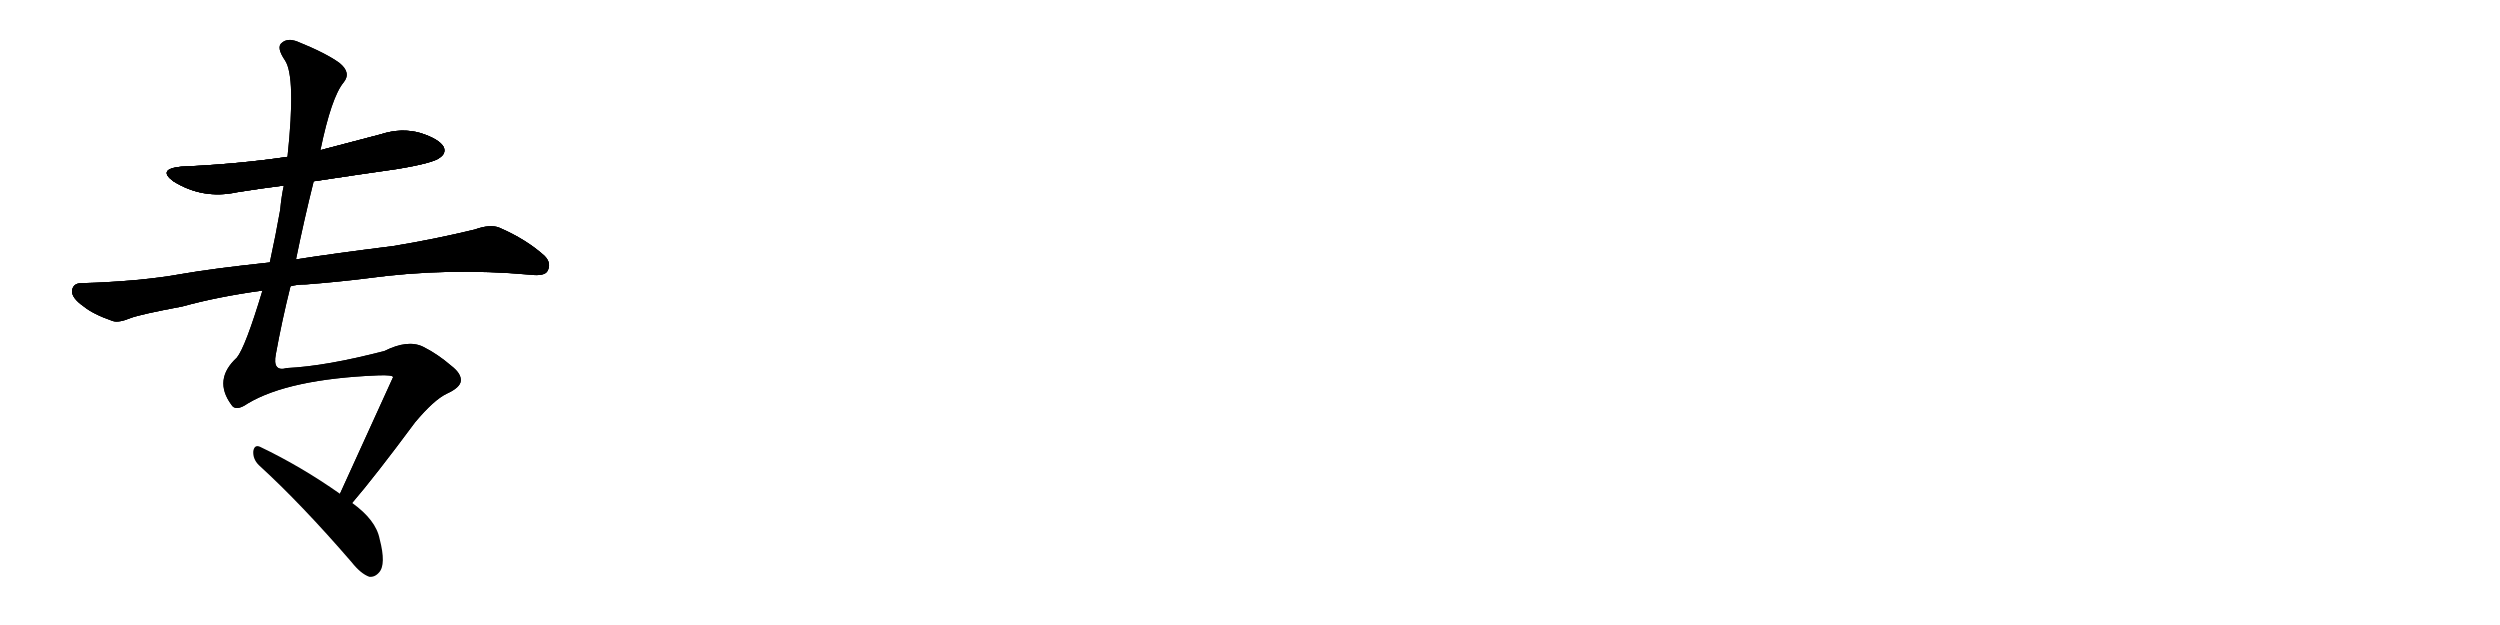 <svg version="1.1" viewBox="0 0 4096 1024" xmlns="http://www.w3.org/2000/svg">
  
  <g transform="scale(1, -1) translate(0, -900)" class="origin">
    <style type="text/css">
        .origin {display:none;}
        .hide {display:none;}
        .stroke {fill: #000000;}
        
.step1 {transform: translateX(1024px);}
.step2 {transform: translateX(2048px);}
.step3 {transform: translateX(3072px);}
.step4 {transform: translateX(4096px);}
.step5 {transform: translateX(5120px);}
.step6 {transform: translateX(6144px);}
.step7 {transform: translateX(7168px);}
.step8 {transform: translateX(8192px);}
.step9 {transform: translateX(9216px);}
.step10 {transform: translateX(10240px);}
.step11 {transform: translateX(11264px);}
.step12 {transform: translateX(12288px);}
.step13 {transform: translateX(13312px);}
.step14 {transform: translateX(14336px);}
.step15 {transform: translateX(15360px);}
.step16 {transform: translateX(16384px);}
.step17 {transform: translateX(17408px);}
.step18 {transform: translateX(18432px);}
.step19 {transform: translateX(19456px);}
.step20 {transform: translateX(20480px);}
.step21 {transform: translateX(21504px);}
.step22 {transform: translateX(22528px);}
.step23 {transform: translateX(23552px);}
.step24 {transform: translateX(24576px);}
.step25 {transform: translateX(25600px);}
.step26 {transform: translateX(26624px);}
.step27 {transform: translateX(27648px);}
.step28 {transform: translateX(28672px);}
.step29 {transform: translateX(29696px);}
    </style>

    <path d="M 514 603 Q 580 613 650 623 Q 711 633 721 642 Q 731 649 727 659 Q 720 672 689 682 Q 658 691 624 680 Q 575 667 525 654 L 471 643 Q 389 631 297 627 Q 257 623 284 603 Q 332 573 388 585 Q 425 591 465 596 L 514 603 Z" fill="lightgray"/>
    <path d="M 476 431 Q 486 434 501 434 Q 553 438 601 444 Q 733 462 868 450 Q 892 447 897 456 Q 904 469 892 481 Q 862 508 818 527 Q 803 533 778 524 Q 712 508 645 497 Q 542 484 485 475 L 442 470 Q 348 460 297 451 Q 231 439 133 436 Q 120 436 118 424 Q 117 412 137 398 Q 153 385 185 374 Q 195 371 214 379 Q 230 385 299 398 Q 357 414 430 424 L 476 431 Z" fill="lightgray"/>
    <path d="M 577 76 Q 614 119 680 208 Q 711 245 732 255 Q 754 265 755 276 Q 756 288 739 301 Q 717 320 693 332 Q 668 344 630 325 Q 534 300 470 297 Q 446 290 452 320 Q 462 375 476 431 L 485 475 Q 498 539 514 603 L 525 654 Q 543 741 563 765 Q 576 781 556 797 Q 534 813 487 832 Q 471 838 462 830 Q 452 823 467 801 Q 485 774 471 643 L 465 596 Q 461 578 459 556 Q 452 516 442 470 L 430 424 Q 402 331 388 314 Q 349 278 379 237 Q 386 225 406 239 Q 473 279 619 285 Q 644 286 644 282 L 557 91 C 545 64 558 53 577 76 Z" fill="lightgray"/>
    <path d="M 557 91 Q 493 136 426 168 Q 417 172 415 161 Q 414 148 424 138 Q 494 74 576 -21 Q 591 -40 605 -45 Q 614 -46 621 -38 Q 633 -25 622 17 Q 616 48 577 76 L 557 91 Z" fill="lightgray"/></g>
<g transform="scale(1, -1) translate(0, -900)">
    <style type="text/css">
        .origin {display:none;}
        .hide {display:none;}
        .stroke {fill: #000000;}
        
.step1 {transform: translateX(1024px);}
.step2 {transform: translateX(2048px);}
.step3 {transform: translateX(3072px);}
.step4 {transform: translateX(4096px);}
.step5 {transform: translateX(5120px);}
.step6 {transform: translateX(6144px);}
.step7 {transform: translateX(7168px);}
.step8 {transform: translateX(8192px);}
.step9 {transform: translateX(9216px);}
.step10 {transform: translateX(10240px);}
.step11 {transform: translateX(11264px);}
.step12 {transform: translateX(12288px);}
.step13 {transform: translateX(13312px);}
.step14 {transform: translateX(14336px);}
.step15 {transform: translateX(15360px);}
.step16 {transform: translateX(16384px);}
.step17 {transform: translateX(17408px);}
.step18 {transform: translateX(18432px);}
.step19 {transform: translateX(19456px);}
.step20 {transform: translateX(20480px);}
.step21 {transform: translateX(21504px);}
.step22 {transform: translateX(22528px);}
.step23 {transform: translateX(23552px);}
.step24 {transform: translateX(24576px);}
.step25 {transform: translateX(25600px);}
.step26 {transform: translateX(26624px);}
.step27 {transform: translateX(27648px);}
.step28 {transform: translateX(28672px);}
.step29 {transform: translateX(29696px);}
    </style>

    <path d="M 514 603 Q 580 613 650 623 Q 711 633 721 642 Q 731 649 727 659 Q 720 672 689 682 Q 658 691 624 680 Q 575 667 525 654 L 471 643 Q 389 631 297 627 Q 257 623 284 603 Q 332 573 388 585 Q 425 591 465 596 L 514 603 Z" fill="lightgray" class="stroke step0"/>
    <path d="M 476 431 Q 486 434 501 434 Q 553 438 601 444 Q 733 462 868 450 Q 892 447 897 456 Q 904 469 892 481 Q 862 508 818 527 Q 803 533 778 524 Q 712 508 645 497 Q 542 484 485 475 L 442 470 Q 348 460 297 451 Q 231 439 133 436 Q 120 436 118 424 Q 117 412 137 398 Q 153 385 185 374 Q 195 371 214 379 Q 230 385 299 398 Q 357 414 430 424 L 476 431 Z" fill="lightgray" class="hide"/>
    <path d="M 577 76 Q 614 119 680 208 Q 711 245 732 255 Q 754 265 755 276 Q 756 288 739 301 Q 717 320 693 332 Q 668 344 630 325 Q 534 300 470 297 Q 446 290 452 320 Q 462 375 476 431 L 485 475 Q 498 539 514 603 L 525 654 Q 543 741 563 765 Q 576 781 556 797 Q 534 813 487 832 Q 471 838 462 830 Q 452 823 467 801 Q 485 774 471 643 L 465 596 Q 461 578 459 556 Q 452 516 442 470 L 430 424 Q 402 331 388 314 Q 349 278 379 237 Q 386 225 406 239 Q 473 279 619 285 Q 644 286 644 282 L 557 91 C 545 64 558 53 577 76 Z" fill="lightgray" class="hide"/>
    <path d="M 557 91 Q 493 136 426 168 Q 417 172 415 161 Q 414 148 424 138 Q 494 74 576 -21 Q 591 -40 605 -45 Q 614 -46 621 -38 Q 633 -25 622 17 Q 616 48 577 76 L 557 91 Z" fill="lightgray" class="hide"/></g><g transform="scale(1, -1) translate(0, -900)">
    <style type="text/css">
        .origin {display:none;}
        .hide {display:none;}
        .stroke {fill: #000000;}
        
.step1 {transform: translateX(1024px);}
.step2 {transform: translateX(2048px);}
.step3 {transform: translateX(3072px);}
.step4 {transform: translateX(4096px);}
.step5 {transform: translateX(5120px);}
.step6 {transform: translateX(6144px);}
.step7 {transform: translateX(7168px);}
.step8 {transform: translateX(8192px);}
.step9 {transform: translateX(9216px);}
.step10 {transform: translateX(10240px);}
.step11 {transform: translateX(11264px);}
.step12 {transform: translateX(12288px);}
.step13 {transform: translateX(13312px);}
.step14 {transform: translateX(14336px);}
.step15 {transform: translateX(15360px);}
.step16 {transform: translateX(16384px);}
.step17 {transform: translateX(17408px);}
.step18 {transform: translateX(18432px);}
.step19 {transform: translateX(19456px);}
.step20 {transform: translateX(20480px);}
.step21 {transform: translateX(21504px);}
.step22 {transform: translateX(22528px);}
.step23 {transform: translateX(23552px);}
.step24 {transform: translateX(24576px);}
.step25 {transform: translateX(25600px);}
.step26 {transform: translateX(26624px);}
.step27 {transform: translateX(27648px);}
.step28 {transform: translateX(28672px);}
.step29 {transform: translateX(29696px);}
    </style>

    <path d="M 514 603 Q 580 613 650 623 Q 711 633 721 642 Q 731 649 727 659 Q 720 672 689 682 Q 658 691 624 680 Q 575 667 525 654 L 471 643 Q 389 631 297 627 Q 257 623 284 603 Q 332 573 388 585 Q 425 591 465 596 L 514 603 Z" fill="lightgray" class="stroke step1"/>
    <path d="M 476 431 Q 486 434 501 434 Q 553 438 601 444 Q 733 462 868 450 Q 892 447 897 456 Q 904 469 892 481 Q 862 508 818 527 Q 803 533 778 524 Q 712 508 645 497 Q 542 484 485 475 L 442 470 Q 348 460 297 451 Q 231 439 133 436 Q 120 436 118 424 Q 117 412 137 398 Q 153 385 185 374 Q 195 371 214 379 Q 230 385 299 398 Q 357 414 430 424 L 476 431 Z" fill="lightgray" class="stroke step1"/>
    <path d="M 577 76 Q 614 119 680 208 Q 711 245 732 255 Q 754 265 755 276 Q 756 288 739 301 Q 717 320 693 332 Q 668 344 630 325 Q 534 300 470 297 Q 446 290 452 320 Q 462 375 476 431 L 485 475 Q 498 539 514 603 L 525 654 Q 543 741 563 765 Q 576 781 556 797 Q 534 813 487 832 Q 471 838 462 830 Q 452 823 467 801 Q 485 774 471 643 L 465 596 Q 461 578 459 556 Q 452 516 442 470 L 430 424 Q 402 331 388 314 Q 349 278 379 237 Q 386 225 406 239 Q 473 279 619 285 Q 644 286 644 282 L 557 91 C 545 64 558 53 577 76 Z" fill="lightgray" class="hide"/>
    <path d="M 557 91 Q 493 136 426 168 Q 417 172 415 161 Q 414 148 424 138 Q 494 74 576 -21 Q 591 -40 605 -45 Q 614 -46 621 -38 Q 633 -25 622 17 Q 616 48 577 76 L 557 91 Z" fill="lightgray" class="hide"/></g><g transform="scale(1, -1) translate(0, -900)">
    <style type="text/css">
        .origin {display:none;}
        .hide {display:none;}
        .stroke {fill: #000000;}
        
.step1 {transform: translateX(1024px);}
.step2 {transform: translateX(2048px);}
.step3 {transform: translateX(3072px);}
.step4 {transform: translateX(4096px);}
.step5 {transform: translateX(5120px);}
.step6 {transform: translateX(6144px);}
.step7 {transform: translateX(7168px);}
.step8 {transform: translateX(8192px);}
.step9 {transform: translateX(9216px);}
.step10 {transform: translateX(10240px);}
.step11 {transform: translateX(11264px);}
.step12 {transform: translateX(12288px);}
.step13 {transform: translateX(13312px);}
.step14 {transform: translateX(14336px);}
.step15 {transform: translateX(15360px);}
.step16 {transform: translateX(16384px);}
.step17 {transform: translateX(17408px);}
.step18 {transform: translateX(18432px);}
.step19 {transform: translateX(19456px);}
.step20 {transform: translateX(20480px);}
.step21 {transform: translateX(21504px);}
.step22 {transform: translateX(22528px);}
.step23 {transform: translateX(23552px);}
.step24 {transform: translateX(24576px);}
.step25 {transform: translateX(25600px);}
.step26 {transform: translateX(26624px);}
.step27 {transform: translateX(27648px);}
.step28 {transform: translateX(28672px);}
.step29 {transform: translateX(29696px);}
    </style>

    <path d="M 514 603 Q 580 613 650 623 Q 711 633 721 642 Q 731 649 727 659 Q 720 672 689 682 Q 658 691 624 680 Q 575 667 525 654 L 471 643 Q 389 631 297 627 Q 257 623 284 603 Q 332 573 388 585 Q 425 591 465 596 L 514 603 Z" fill="lightgray" class="stroke step2"/>
    <path d="M 476 431 Q 486 434 501 434 Q 553 438 601 444 Q 733 462 868 450 Q 892 447 897 456 Q 904 469 892 481 Q 862 508 818 527 Q 803 533 778 524 Q 712 508 645 497 Q 542 484 485 475 L 442 470 Q 348 460 297 451 Q 231 439 133 436 Q 120 436 118 424 Q 117 412 137 398 Q 153 385 185 374 Q 195 371 214 379 Q 230 385 299 398 Q 357 414 430 424 L 476 431 Z" fill="lightgray" class="stroke step2"/>
    <path d="M 577 76 Q 614 119 680 208 Q 711 245 732 255 Q 754 265 755 276 Q 756 288 739 301 Q 717 320 693 332 Q 668 344 630 325 Q 534 300 470 297 Q 446 290 452 320 Q 462 375 476 431 L 485 475 Q 498 539 514 603 L 525 654 Q 543 741 563 765 Q 576 781 556 797 Q 534 813 487 832 Q 471 838 462 830 Q 452 823 467 801 Q 485 774 471 643 L 465 596 Q 461 578 459 556 Q 452 516 442 470 L 430 424 Q 402 331 388 314 Q 349 278 379 237 Q 386 225 406 239 Q 473 279 619 285 Q 644 286 644 282 L 557 91 C 545 64 558 53 577 76 Z" fill="lightgray" class="stroke step2"/>
    <path d="M 557 91 Q 493 136 426 168 Q 417 172 415 161 Q 414 148 424 138 Q 494 74 576 -21 Q 591 -40 605 -45 Q 614 -46 621 -38 Q 633 -25 622 17 Q 616 48 577 76 L 557 91 Z" fill="lightgray" class="hide"/></g><g transform="scale(1, -1) translate(0, -900)">
    <style type="text/css">
        .origin {display:none;}
        .hide {display:none;}
        .stroke {fill: #000000;}
        
.step1 {transform: translateX(1024px);}
.step2 {transform: translateX(2048px);}
.step3 {transform: translateX(3072px);}
.step4 {transform: translateX(4096px);}
.step5 {transform: translateX(5120px);}
.step6 {transform: translateX(6144px);}
.step7 {transform: translateX(7168px);}
.step8 {transform: translateX(8192px);}
.step9 {transform: translateX(9216px);}
.step10 {transform: translateX(10240px);}
.step11 {transform: translateX(11264px);}
.step12 {transform: translateX(12288px);}
.step13 {transform: translateX(13312px);}
.step14 {transform: translateX(14336px);}
.step15 {transform: translateX(15360px);}
.step16 {transform: translateX(16384px);}
.step17 {transform: translateX(17408px);}
.step18 {transform: translateX(18432px);}
.step19 {transform: translateX(19456px);}
.step20 {transform: translateX(20480px);}
.step21 {transform: translateX(21504px);}
.step22 {transform: translateX(22528px);}
.step23 {transform: translateX(23552px);}
.step24 {transform: translateX(24576px);}
.step25 {transform: translateX(25600px);}
.step26 {transform: translateX(26624px);}
.step27 {transform: translateX(27648px);}
.step28 {transform: translateX(28672px);}
.step29 {transform: translateX(29696px);}
    </style>

    <path d="M 514 603 Q 580 613 650 623 Q 711 633 721 642 Q 731 649 727 659 Q 720 672 689 682 Q 658 691 624 680 Q 575 667 525 654 L 471 643 Q 389 631 297 627 Q 257 623 284 603 Q 332 573 388 585 Q 425 591 465 596 L 514 603 Z" fill="lightgray" class="stroke step3"/>
    <path d="M 476 431 Q 486 434 501 434 Q 553 438 601 444 Q 733 462 868 450 Q 892 447 897 456 Q 904 469 892 481 Q 862 508 818 527 Q 803 533 778 524 Q 712 508 645 497 Q 542 484 485 475 L 442 470 Q 348 460 297 451 Q 231 439 133 436 Q 120 436 118 424 Q 117 412 137 398 Q 153 385 185 374 Q 195 371 214 379 Q 230 385 299 398 Q 357 414 430 424 L 476 431 Z" fill="lightgray" class="stroke step3"/>
    <path d="M 577 76 Q 614 119 680 208 Q 711 245 732 255 Q 754 265 755 276 Q 756 288 739 301 Q 717 320 693 332 Q 668 344 630 325 Q 534 300 470 297 Q 446 290 452 320 Q 462 375 476 431 L 485 475 Q 498 539 514 603 L 525 654 Q 543 741 563 765 Q 576 781 556 797 Q 534 813 487 832 Q 471 838 462 830 Q 452 823 467 801 Q 485 774 471 643 L 465 596 Q 461 578 459 556 Q 452 516 442 470 L 430 424 Q 402 331 388 314 Q 349 278 379 237 Q 386 225 406 239 Q 473 279 619 285 Q 644 286 644 282 L 557 91 C 545 64 558 53 577 76 Z" fill="lightgray" class="stroke step3"/>
    <path d="M 557 91 Q 493 136 426 168 Q 417 172 415 161 Q 414 148 424 138 Q 494 74 576 -21 Q 591 -40 605 -45 Q 614 -46 621 -38 Q 633 -25 622 17 Q 616 48 577 76 L 557 91 Z" fill="lightgray" class="stroke step3"/></g></svg>